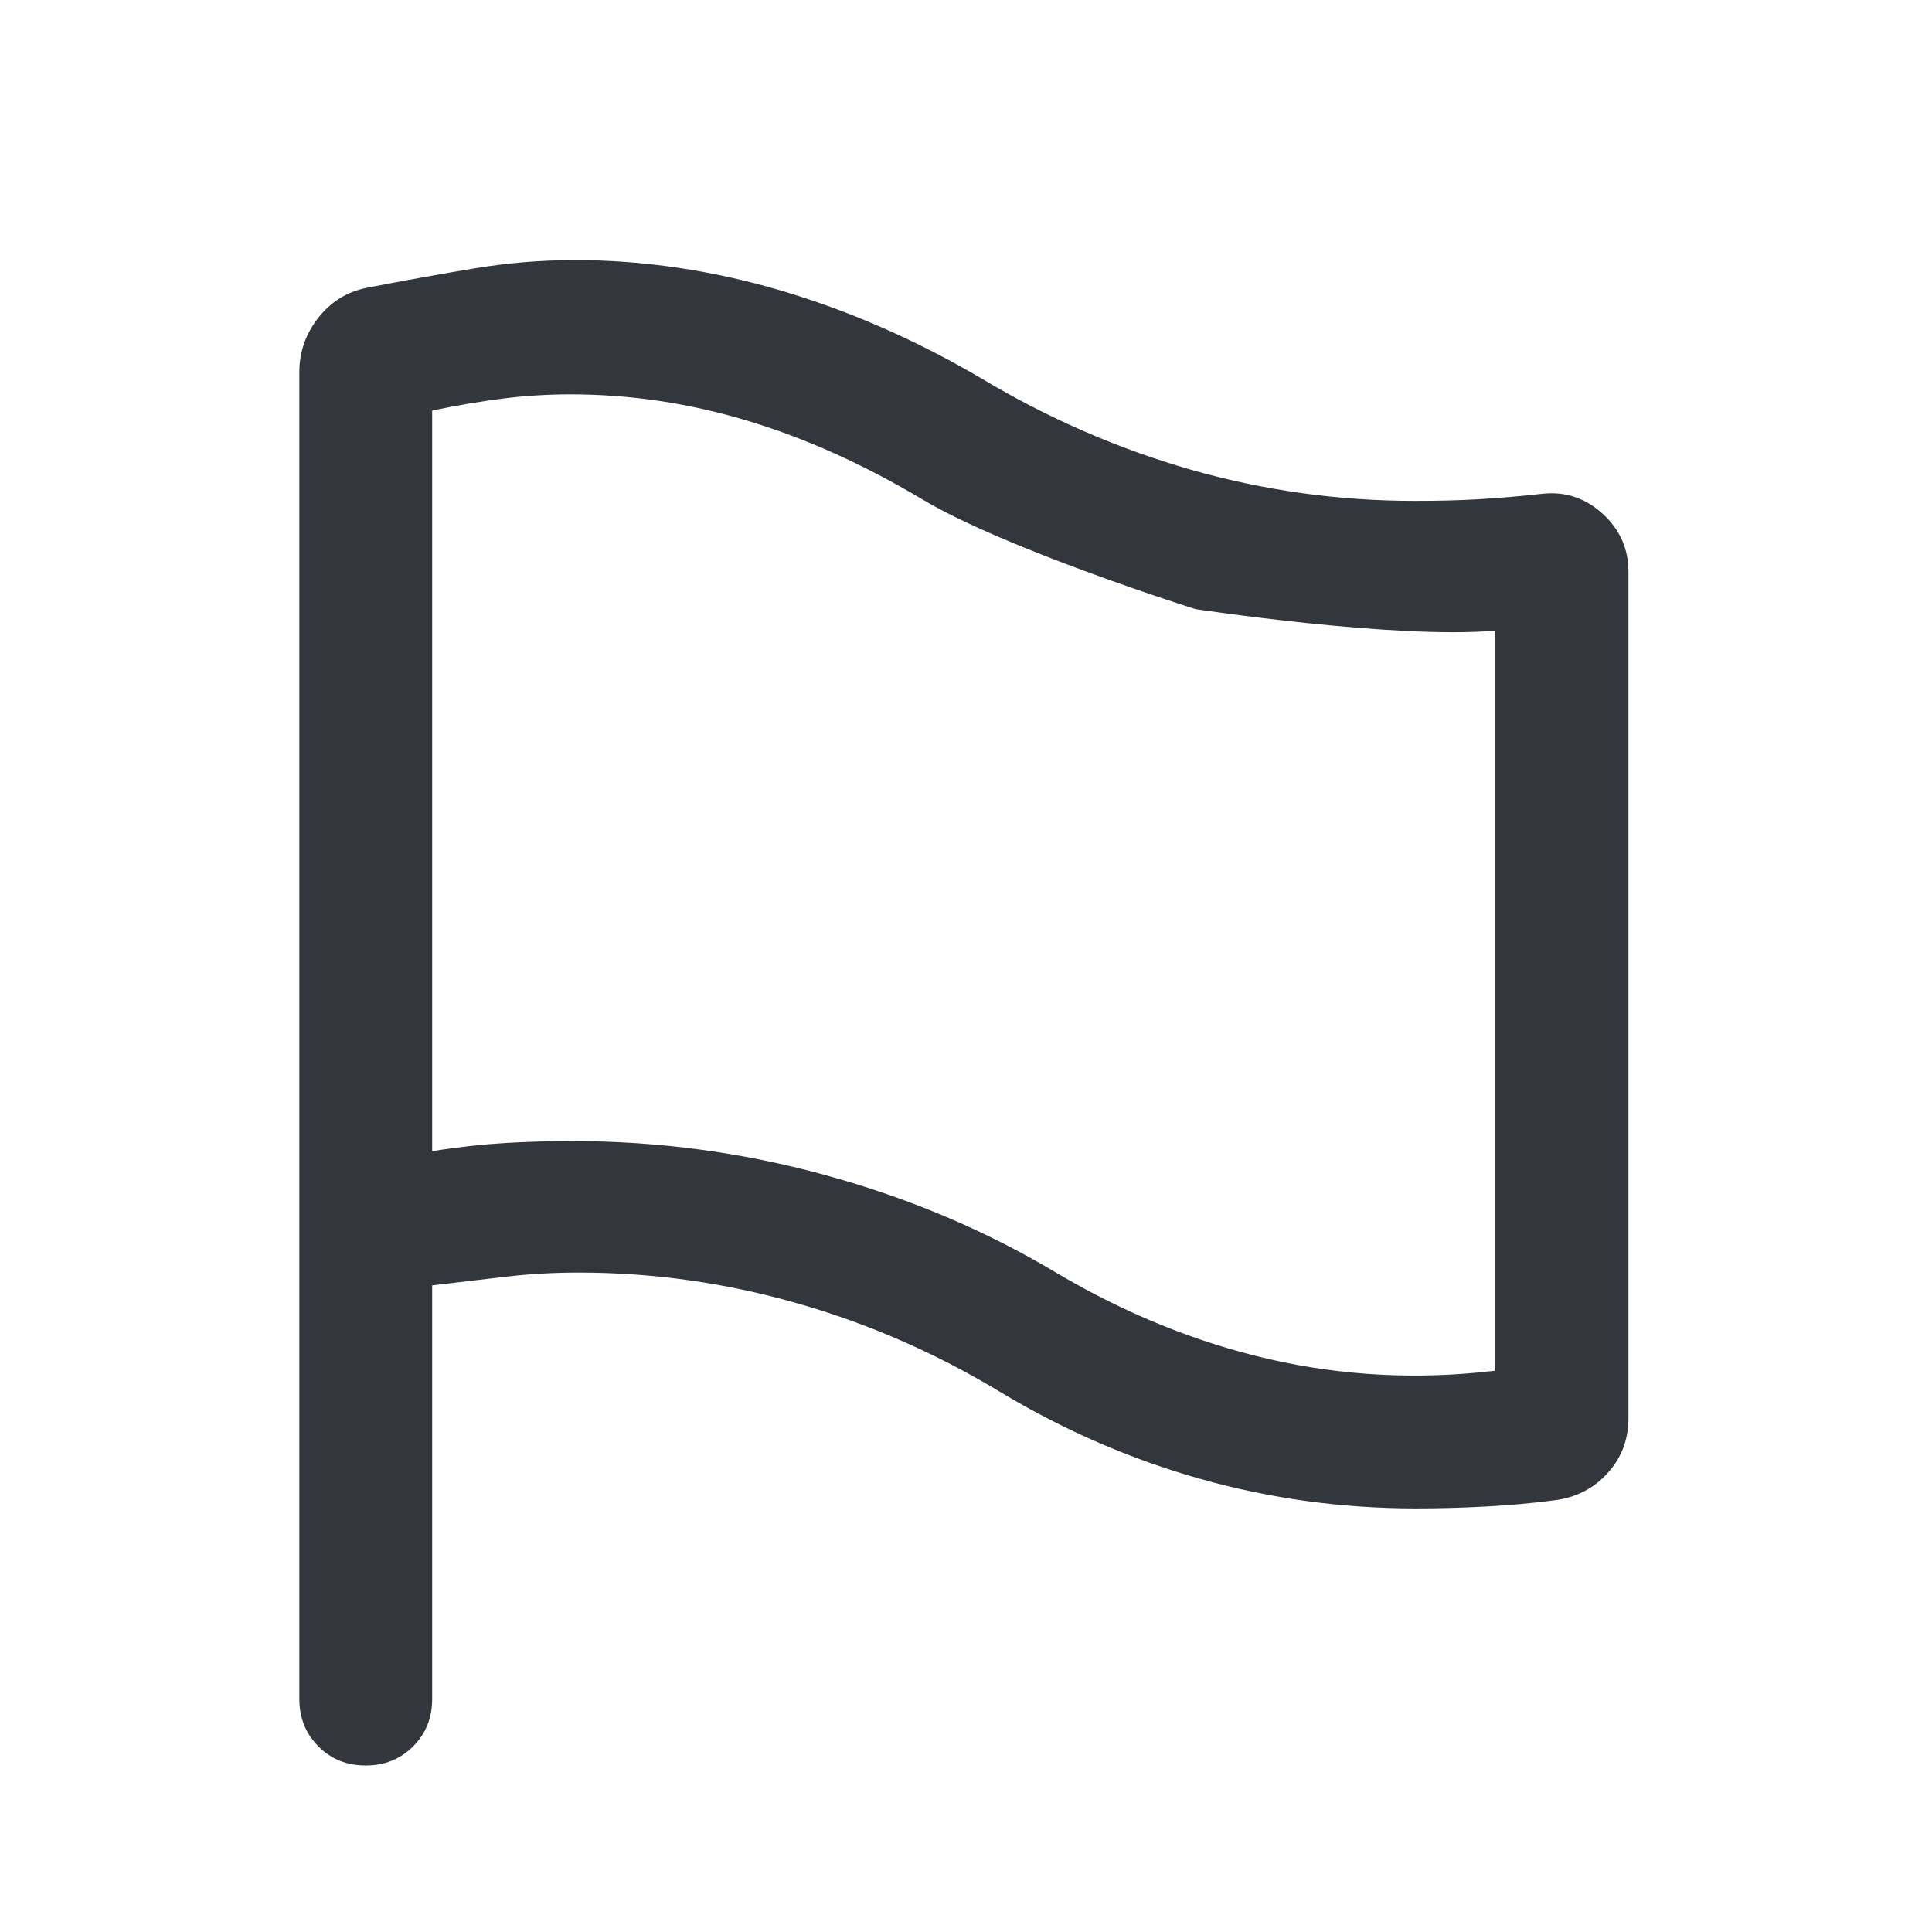 <svg width="16" height="16" viewBox="0 0 16 16" fill="none" xmlns="http://www.w3.org/2000/svg">
<mask id="mask0_871_6075" style="mask-type:alpha" maskUnits="userSpaceOnUse" x="0" y="0" width="16" height="16">
<rect width="16" height="16" fill="#D9D9D9"/>
</mask>
<g mask="url(#mask0_871_6075)">
<path d="M12.379 11.352V5.223C11.543 5.294 9.899 5.044 9.899 5.044C9.899 5.044 8.325 4.549 7.629 4.13C7.145 3.842 6.663 3.626 6.182 3.482C5.702 3.338 5.216 3.266 4.724 3.266C4.539 3.266 4.355 3.277 4.171 3.3C3.987 3.323 3.79 3.356 3.579 3.4V9.533C3.795 9.499 3.996 9.477 4.183 9.466C4.369 9.455 4.554 9.45 4.74 9.45C5.454 9.45 6.154 9.544 6.84 9.733C7.525 9.921 8.159 10.189 8.742 10.537C9.314 10.877 9.904 11.116 10.511 11.256C11.119 11.395 11.742 11.428 12.379 11.352ZM8.292 11.533C7.754 11.207 7.189 10.96 6.597 10.792C6.005 10.623 5.405 10.539 4.795 10.539C4.586 10.539 4.384 10.55 4.19 10.573C3.995 10.596 3.791 10.62 3.579 10.645V14.071C3.579 14.227 3.526 14.358 3.421 14.463C3.315 14.569 3.185 14.621 3.029 14.621C2.873 14.621 2.742 14.569 2.637 14.463C2.532 14.358 2.479 14.227 2.479 14.071V3.082C2.479 2.916 2.531 2.766 2.635 2.633C2.74 2.499 2.874 2.416 3.039 2.383C3.357 2.322 3.653 2.268 3.927 2.223C4.201 2.177 4.479 2.154 4.762 2.154C5.331 2.154 5.9 2.239 6.47 2.407C7.039 2.576 7.59 2.818 8.124 3.132C8.68 3.465 9.26 3.717 9.863 3.89C10.466 4.062 11.085 4.148 11.718 4.148C11.904 4.148 12.082 4.144 12.252 4.134C12.421 4.124 12.596 4.109 12.775 4.089C12.965 4.069 13.13 4.125 13.273 4.255C13.415 4.385 13.486 4.545 13.486 4.734V11.744C13.486 11.922 13.428 12.074 13.312 12.201C13.196 12.329 13.049 12.403 12.871 12.425C12.68 12.45 12.486 12.467 12.292 12.477C12.098 12.487 11.909 12.492 11.725 12.492C11.115 12.492 10.521 12.411 9.946 12.249C9.37 12.087 8.819 11.849 8.292 11.533Z" fill="#33363D"/>
</g>
</svg>
